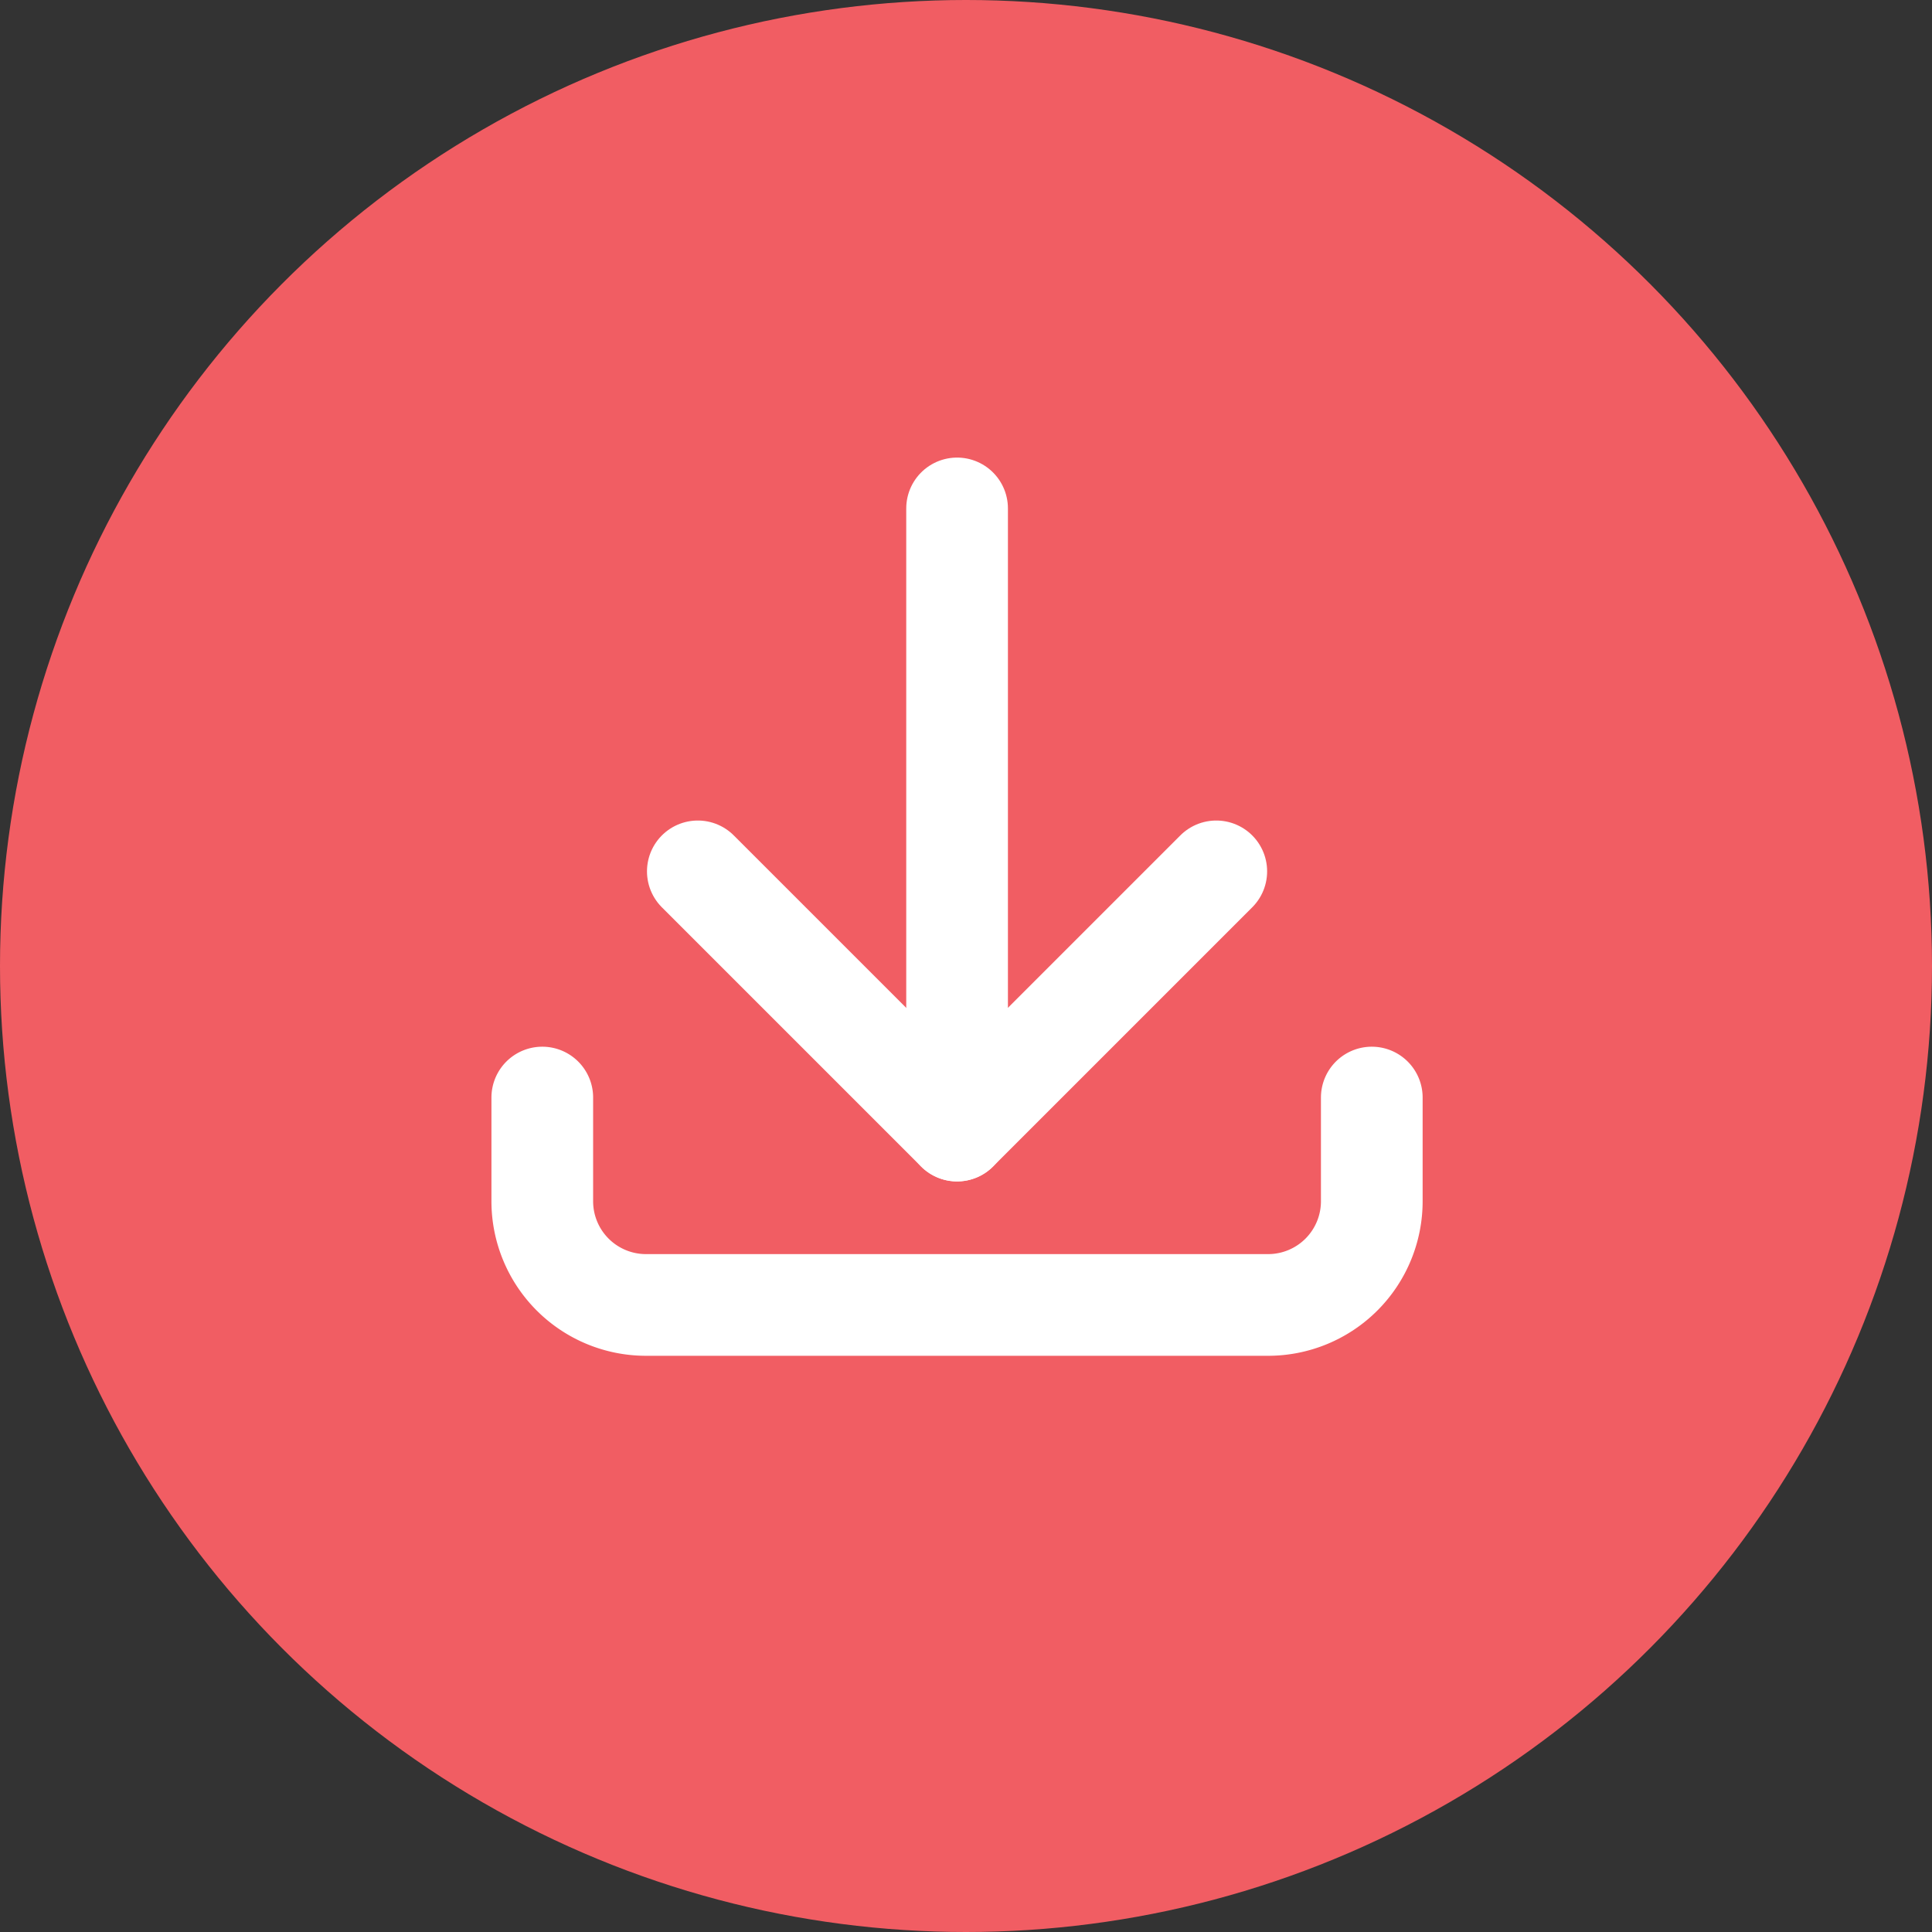 <svg xmlns="http://www.w3.org/2000/svg" width="57" height="57" viewBox="0 0 57 57">
  <rect x="0" y="0" width="57" height="57" fill="#333333" stroke="none"/>
  <g id="Download_It_to_Share_Print" data-name="Download It to Share &amp; Print" transform="translate(-1051 -3868)">
    <circle id="Ellipse_1" data-name="Ellipse 1" cx="28.5" cy="28.5" r="28.5" transform="translate(1051 3868)" fill="#f15d63"/>
    <g id="Group_1065" data-name="Group 1065" transform="translate(479.099 3520.425)">
      <path id="Path_9346" data-name="Path 9346" d="M587.9,383.408v3.06a3.06,3.06,0,0,0,3.059,3.059h18.355a3.059,3.059,0,0,0,3.059-3.059v-3.06" transform="translate(0 -3.452)" fill="none" stroke="#fff" stroke-linecap="round" stroke-linejoin="round" stroke-width="3"/>
      <path id="Path_9347" data-name="Path 9347" d="M593.4,372.409l7.648,7.648,7.648-7.648" transform="translate(-0.911 0.874)" fill="none" stroke="#fff" stroke-linecap="round" stroke-linejoin="round" stroke-width="3"/>
      <line id="Line_102" data-name="Line 102" y2="18.355" transform="translate(600.138 362.575)" fill="none" stroke="#fff" stroke-linecap="round" stroke-linejoin="round" stroke-width="3"/>
    </g>
  </g>
</svg>
